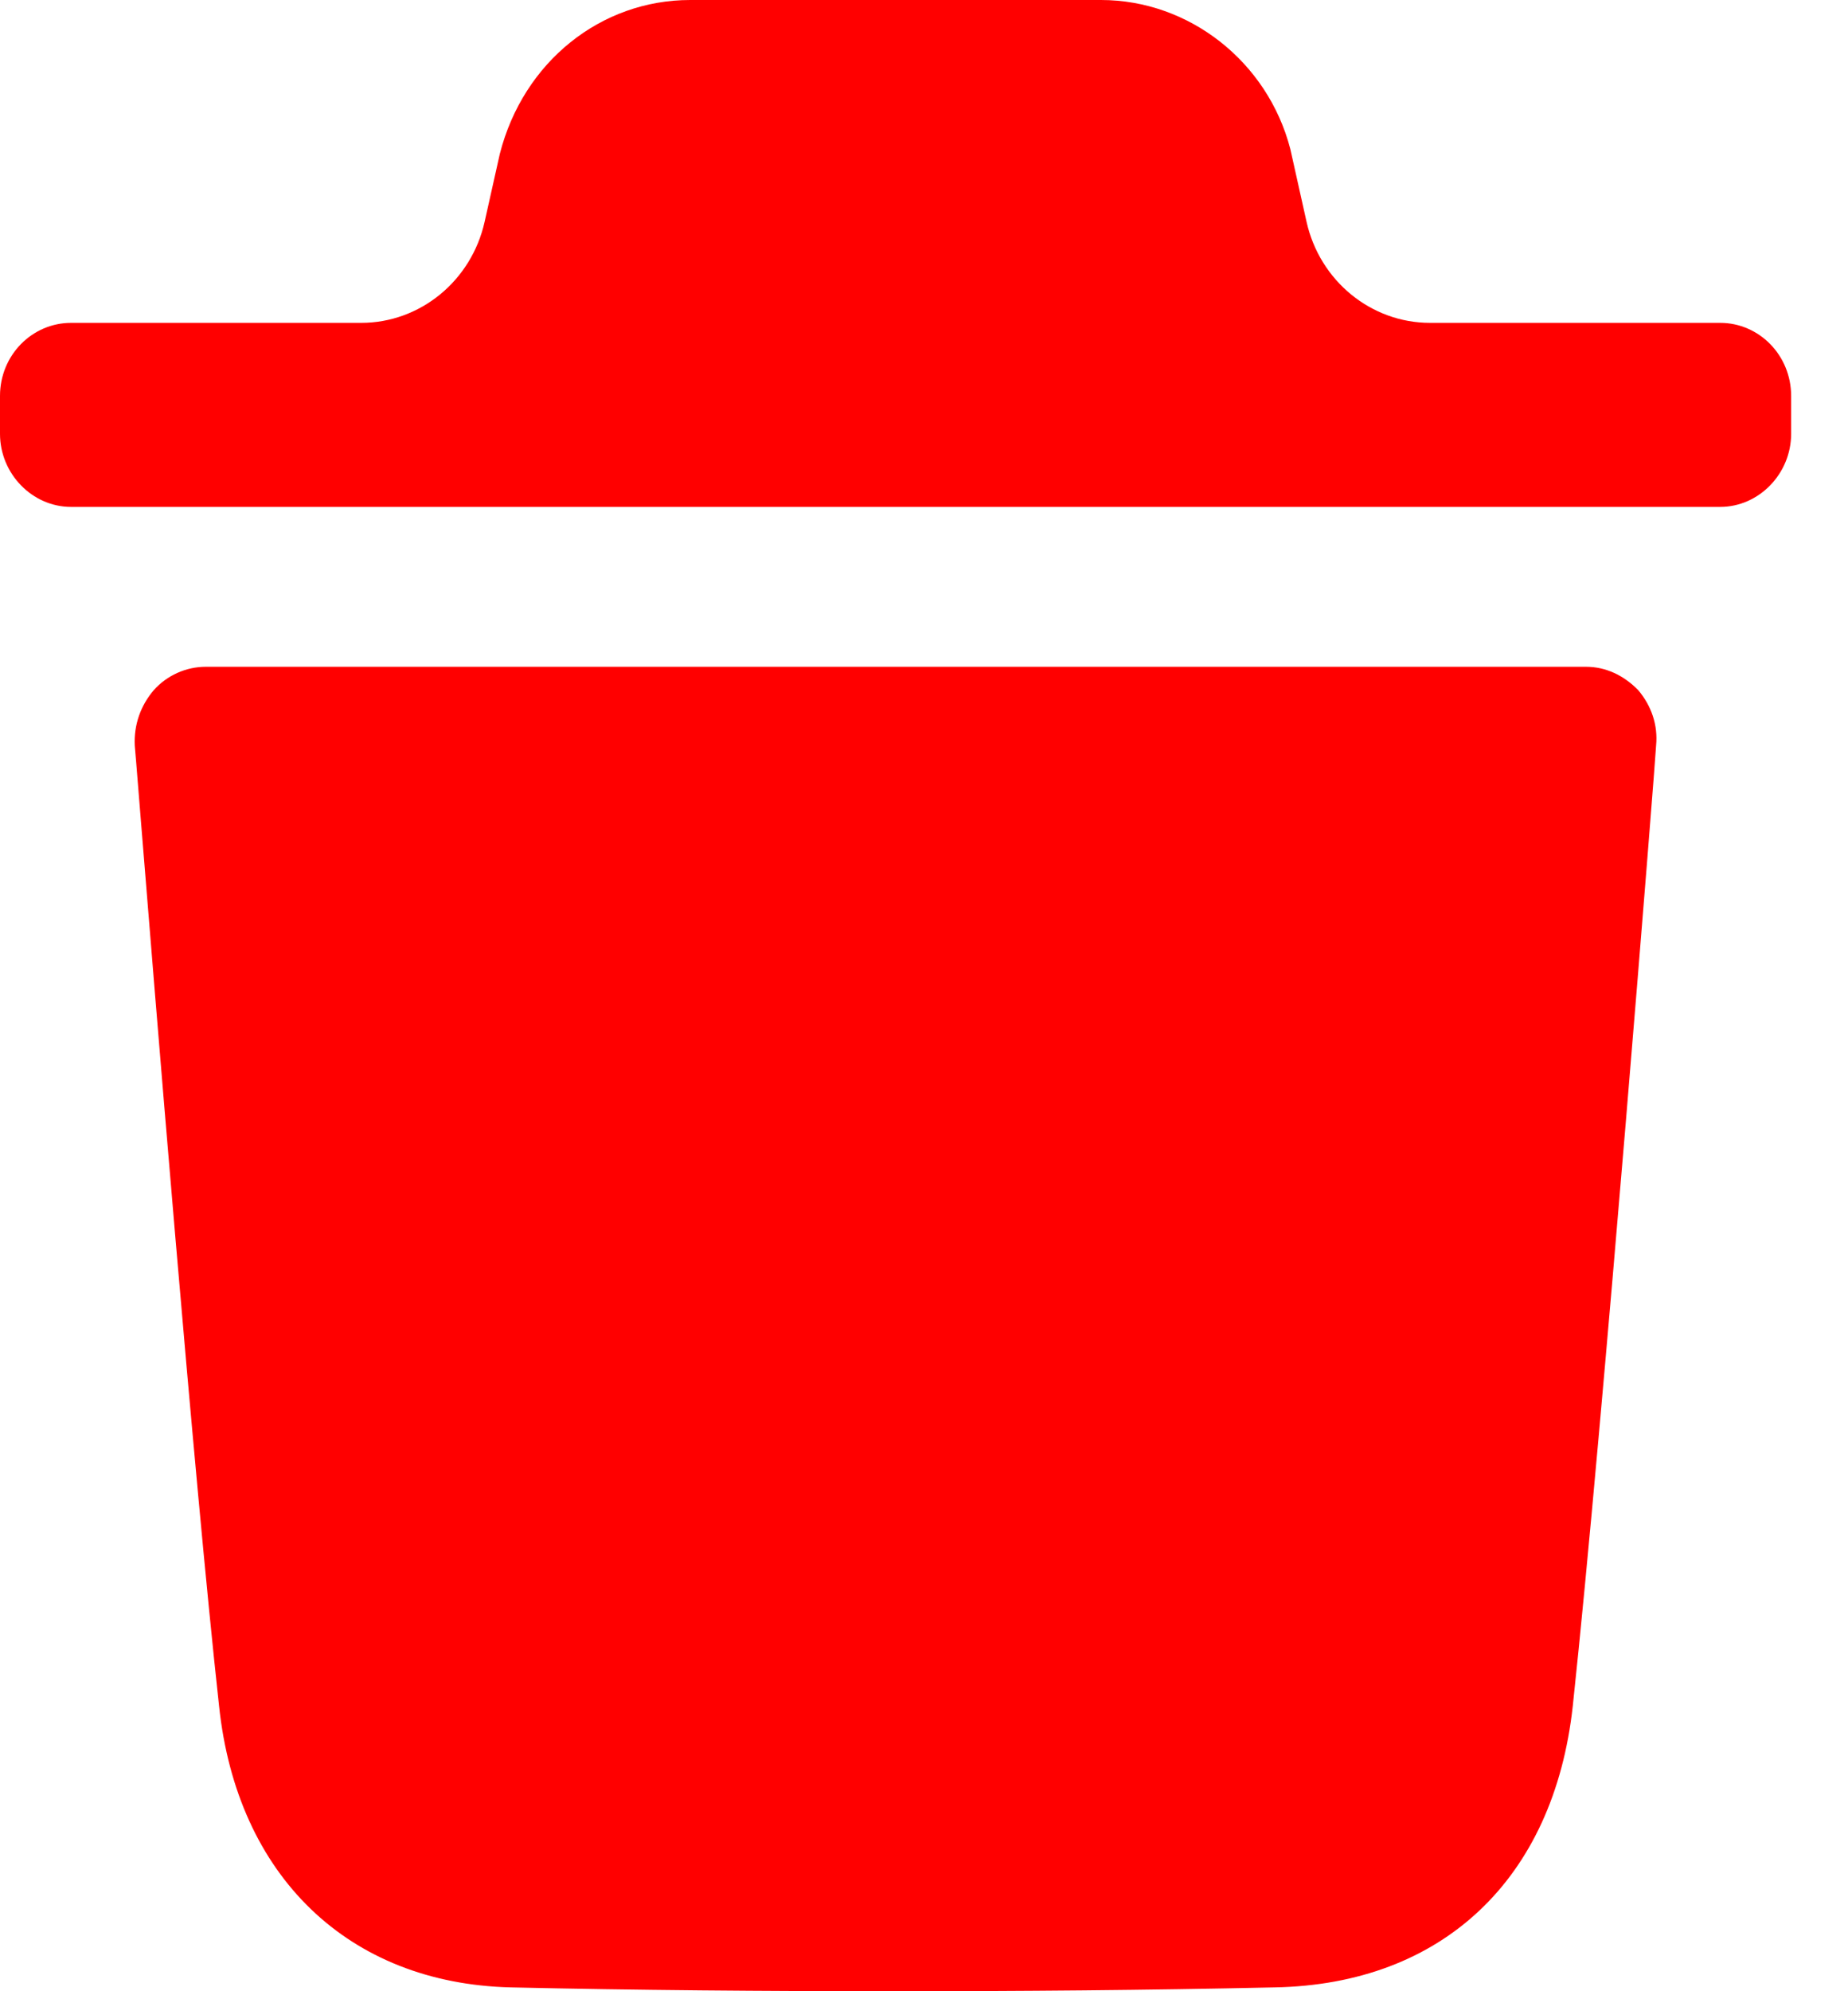 <svg width="13" height="14" viewBox="0 0 13 14" fill="none" xmlns="http://www.w3.org/2000/svg">
<path fill-rule="evenodd" clip-rule="evenodd" d="M12.101 2.27C12.373 2.27 12.6 2.496 12.6 2.784V3.05C12.6 3.331 12.373 3.564 12.101 3.564H0.5C0.227 3.564 0 3.331 0 3.05V2.784C0 2.496 0.227 2.27 0.5 2.27H2.541C2.955 2.27 3.316 1.975 3.409 1.56L3.516 1.082C3.682 0.432 4.229 0 4.855 0H7.745C8.364 0 8.917 0.432 9.077 1.048L9.191 1.559C9.284 1.975 9.645 2.27 10.06 2.27H12.101ZM11.064 11.994C11.277 10.008 11.65 5.29 11.65 5.242C11.664 5.098 11.617 4.962 11.524 4.852C11.423 4.749 11.297 4.688 11.157 4.688H1.448C1.308 4.688 1.174 4.749 1.082 4.852C0.988 4.962 0.941 5.098 0.948 5.242C0.949 5.251 0.963 5.417 0.985 5.695C1.085 6.93 1.362 10.367 1.541 11.994C1.667 13.192 2.453 13.945 3.592 13.973C4.471 13.993 5.377 14 6.303 14C7.175 14 8.06 13.993 8.966 13.973C10.145 13.952 10.931 13.213 11.064 11.994Z" fill="#FF0000"/>
</svg>
